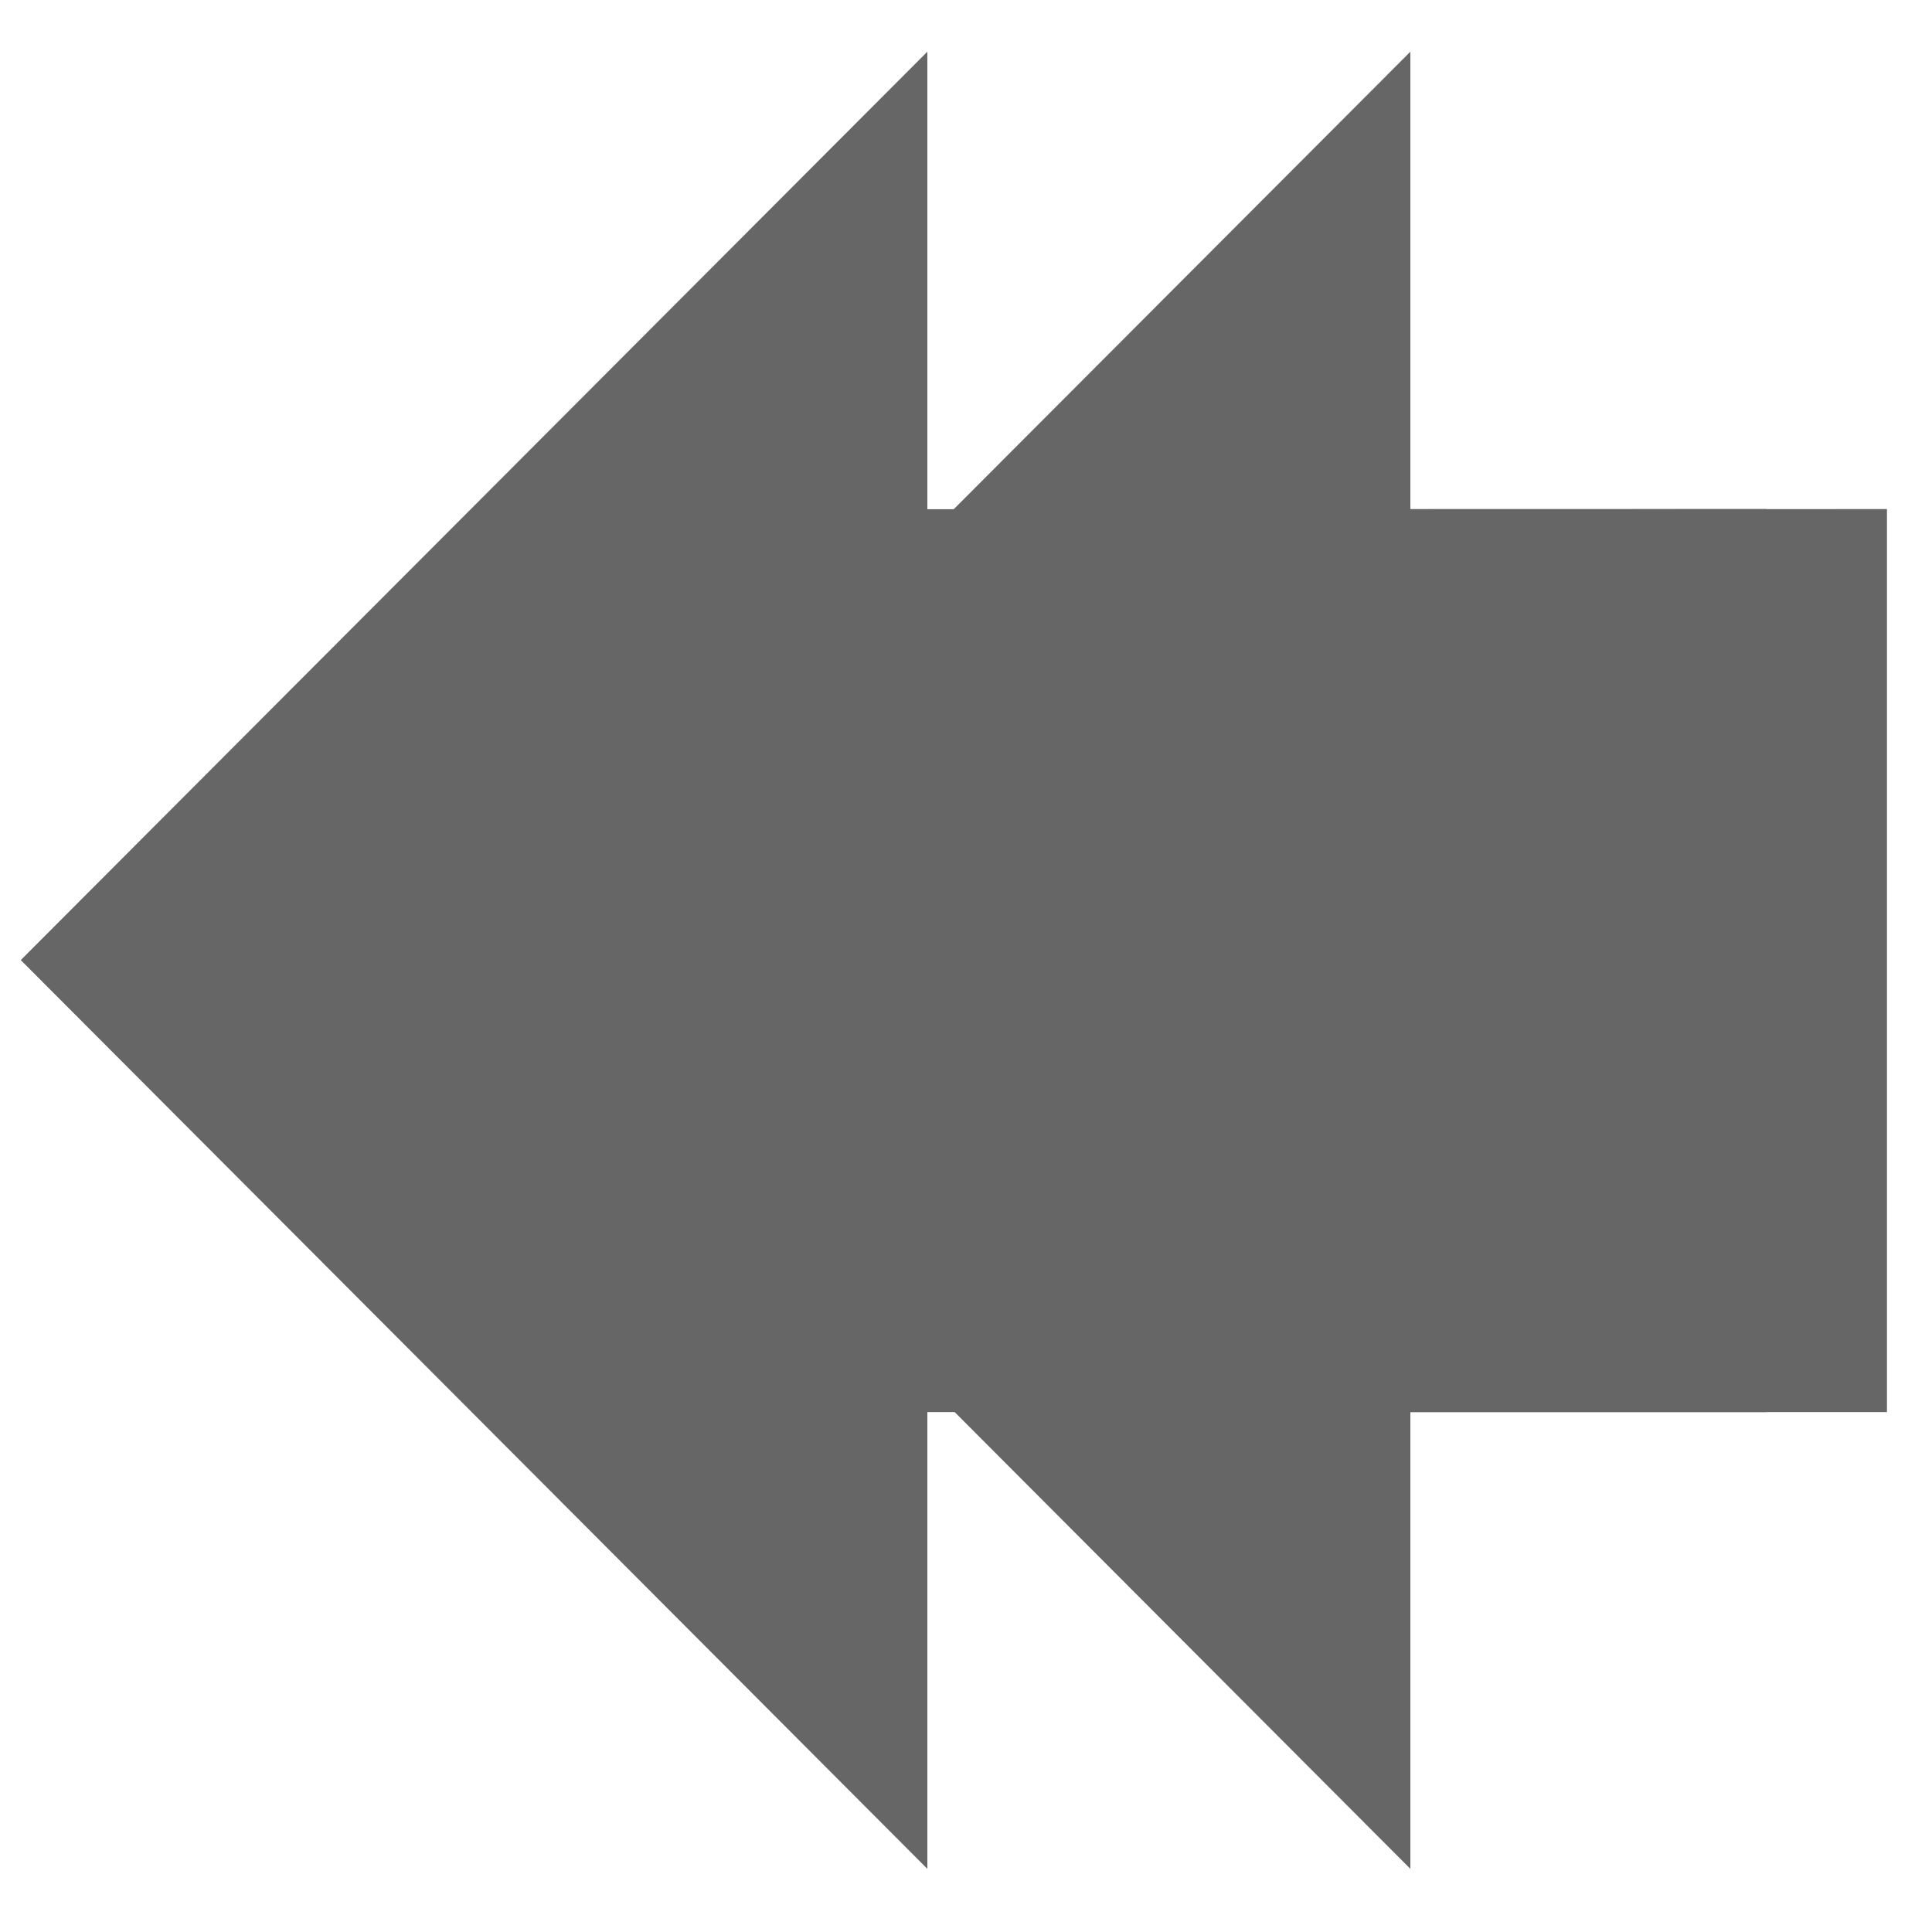<?xml version="1.0" encoding="UTF-8"?>
<svg width="16px" height="16px" viewBox="0 0 16 16" version="1.1" xmlns="http://www.w3.org/2000/svg" xmlns:xlink="http://www.w3.org/1999/xlink">
    <!-- Generator: Sketch 46.2 (44496) - http://www.bohemiancoding.com/sketch -->
    <title>view-first</title>
    <desc>Created with Sketch.</desc>
    <defs></defs>
    <g id="Page-1" stroke="none" stroke-width="1" fill="none" fill-rule="evenodd">
        <g id="Desktop" transform="translate(-814, -760)">
            <g id="view-first" transform="translate(812, 758)">
                <rect id="Rectangle-path" x="0" y="0" width="20" height="20"></rect>
                <polygon id="Shape" fill="#666666" points="13.68 2.428 13.68 6.217 17.627 6.216 17.627 13.694 13.68 13.694 13.68 17.477 6.172 9.951"></polygon>
                <polygon id="Shape-2" fill="#666666" points="9.68 2.428 9.68 6.217 16.627 6.216 16.627 13.694 9.68 13.694 9.68 17.477 2.172 9.951"></polygon>
            </g>
        </g>
    </g>
</svg>